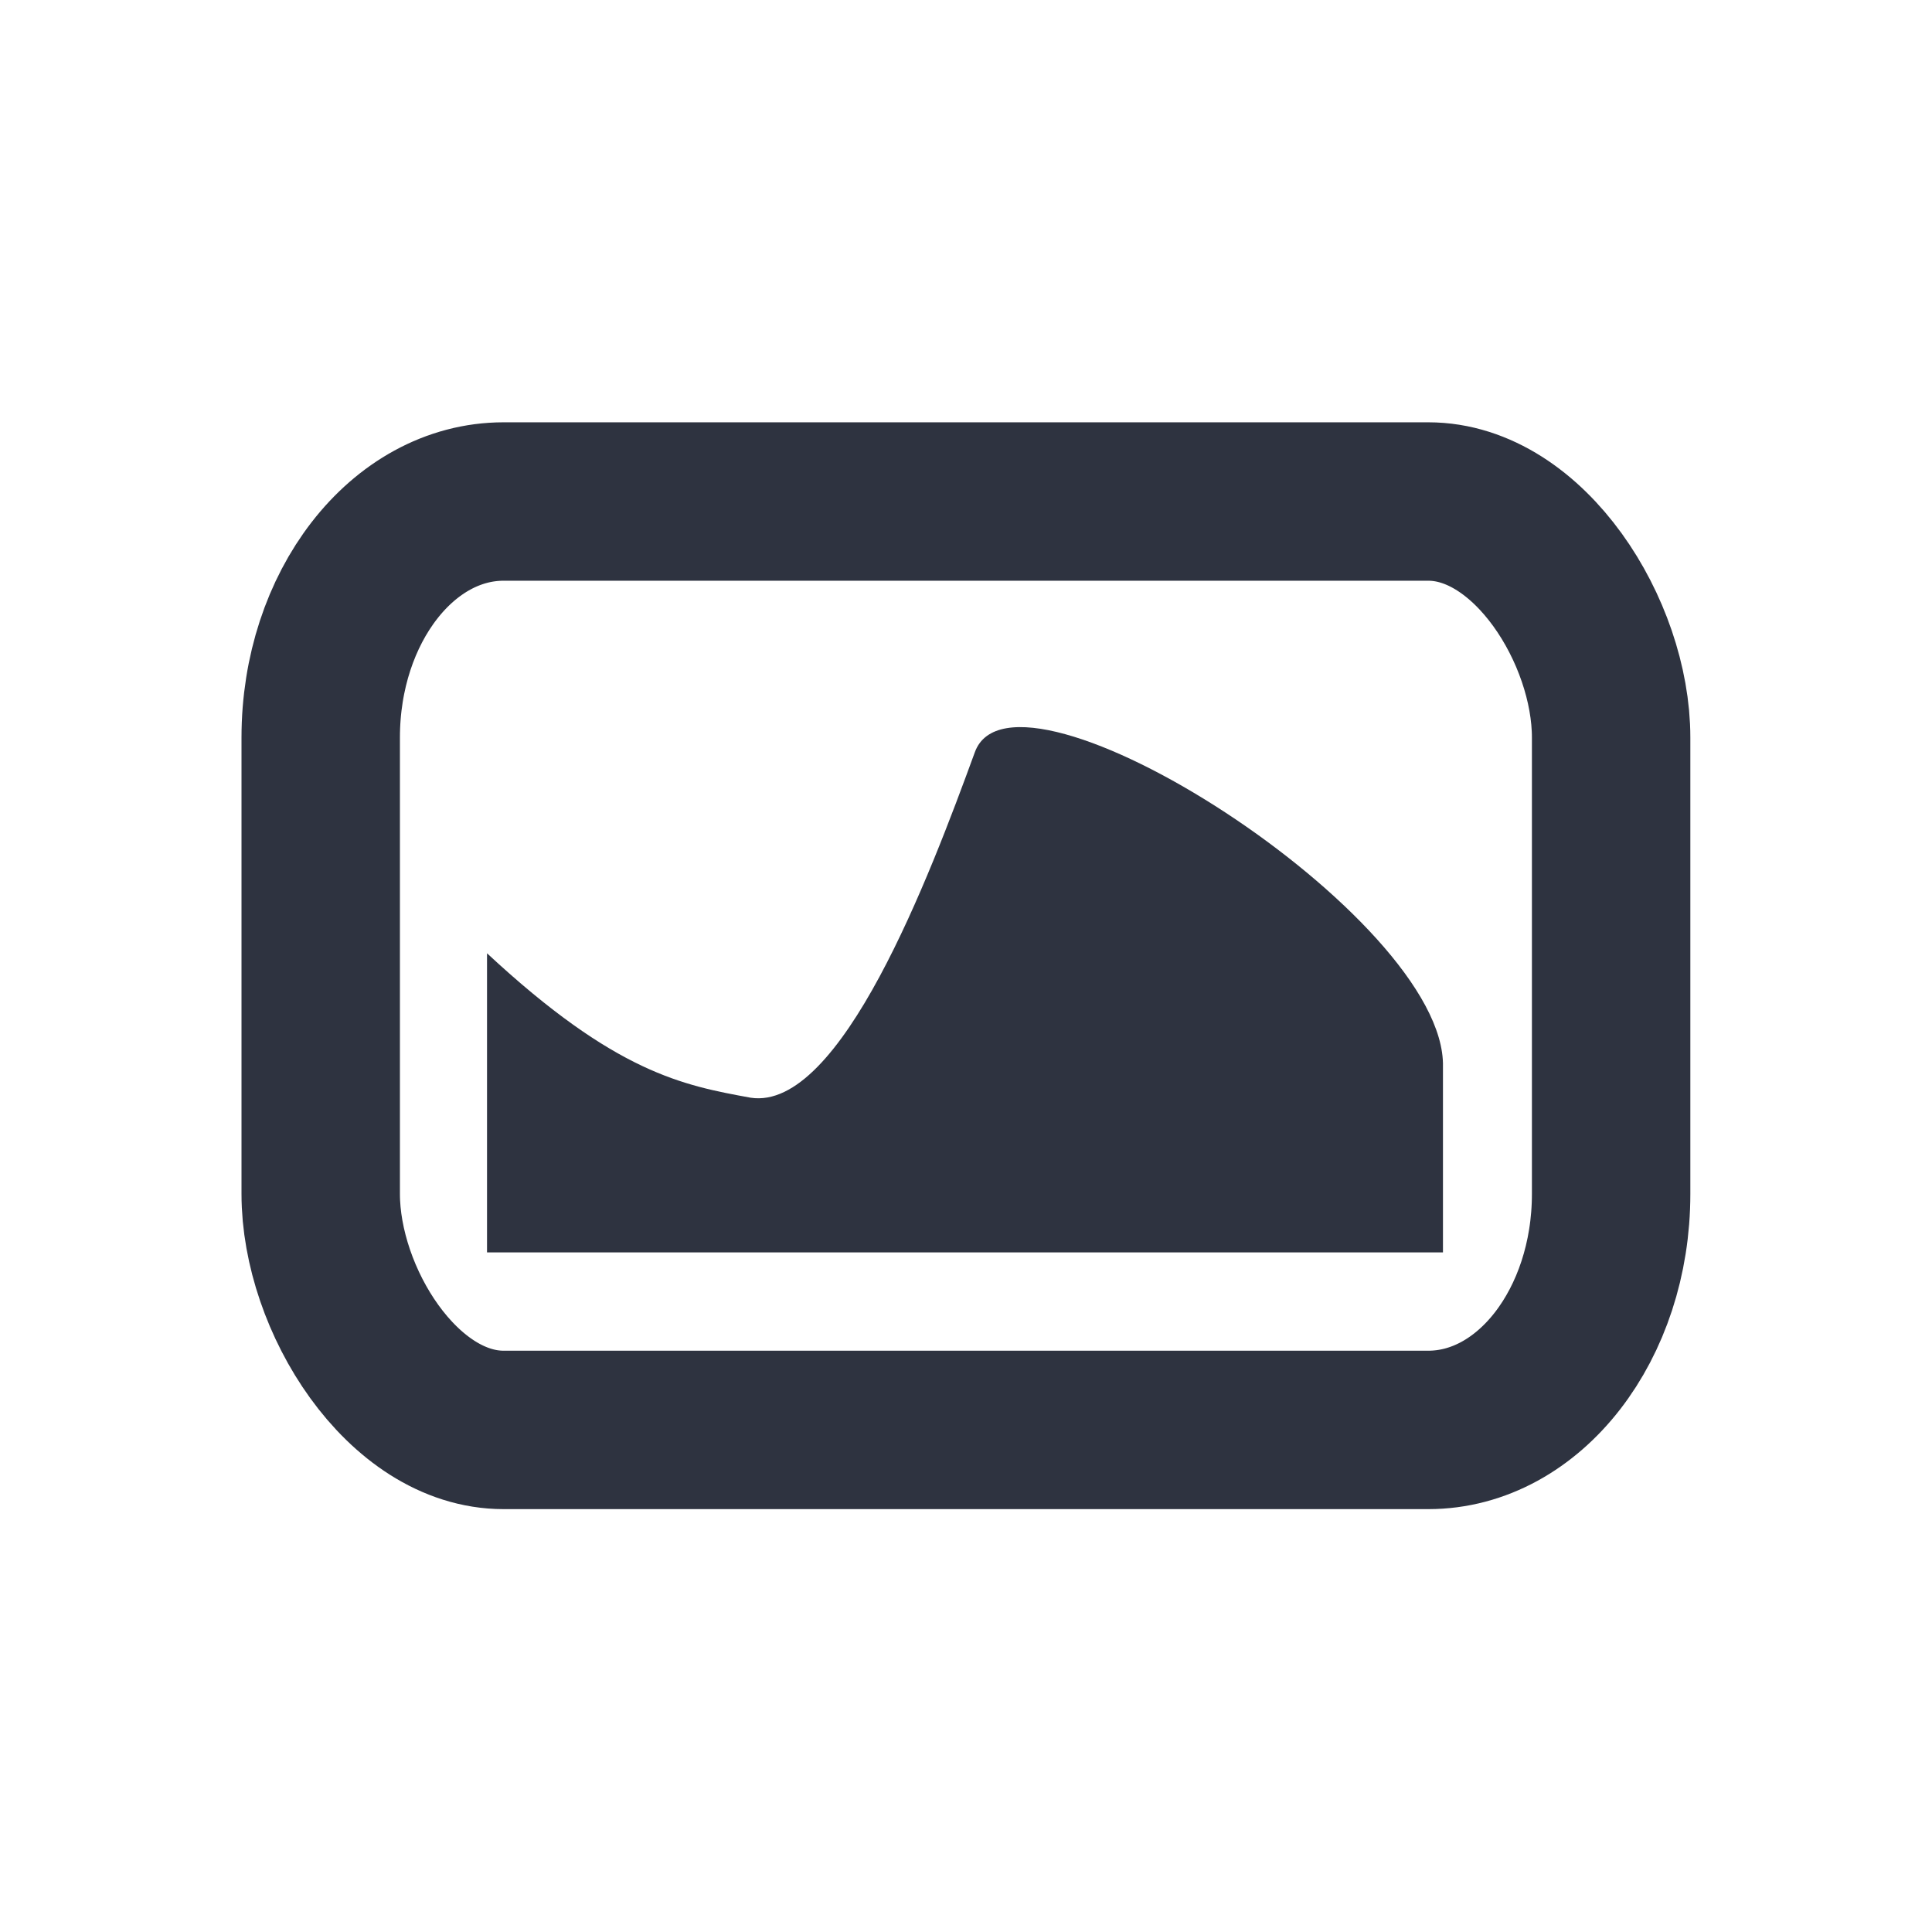 <svg viewBox="0 0 24 24" xmlns="http://www.w3.org/2000/svg">
 <g transform="translate(0,-40)">
  <rect x="3.984" y="46.23" width="16.03" height="11.533" rx="2.272" ry="2.932" fill="none" stroke="#2e3340" stroke-linejoin="round" stroke-width="1.968"/>
  <path d="m6.05 51.842v3.716h11.875v-2.306c0.042-1.861-5.32-5.265-5.815-3.908-0.562 1.539-1.666 4.465-2.786 4.292-0.837-0.153-1.674-0.306-3.274-1.794" fill="#2e3340"/>
 </g>
</svg>

